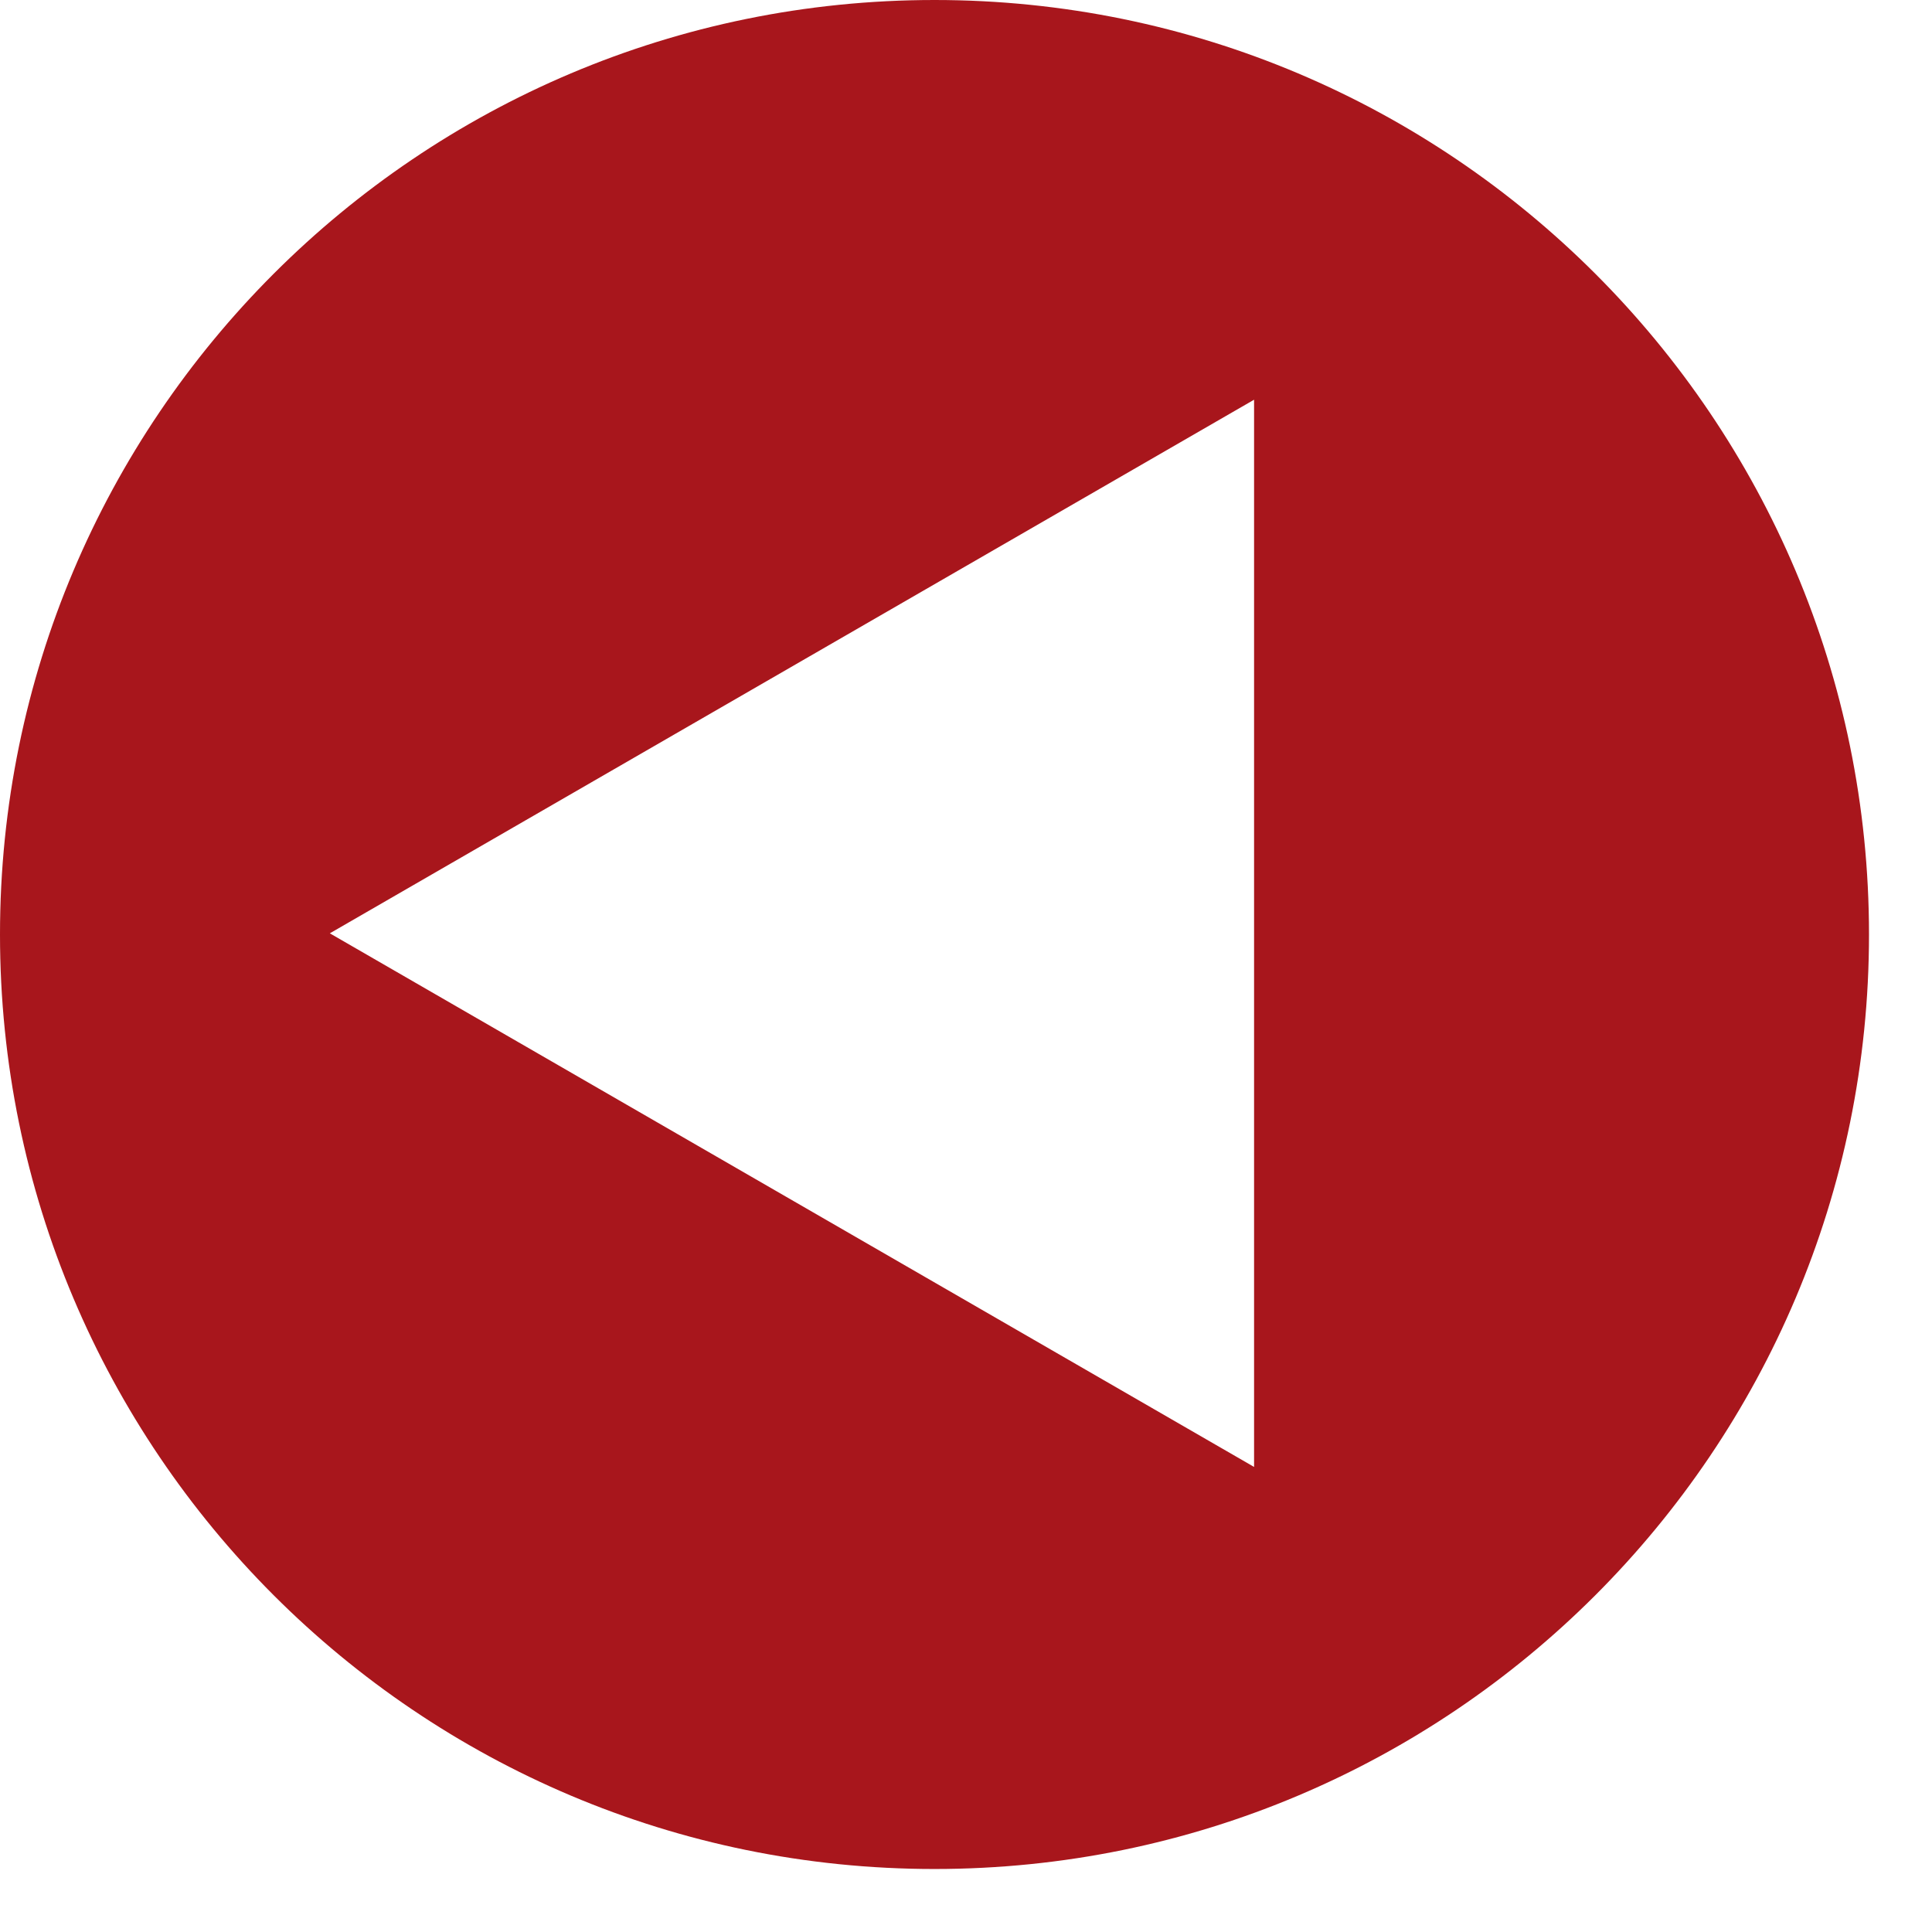 <?xml version="1.0" encoding="utf-8"?>
<!-- Generator: Adobe Illustrator 12.0.0, SVG Export Plug-In . SVG Version: 6.00 Build 51448)  -->
<!DOCTYPE svg PUBLIC "-//W3C//DTD SVG 1.1//EN" "http://www.w3.org/Graphics/SVG/1.1/DTD/svg11.dtd">
<svg  version="1.1" xmlns="http://www.w3.org/2000/svg" xmlns:xlink="http://www.w3.org/1999/xlink" width="44.5" height="44.5" viewBox="0 0 46 46"
	 overflow="visible" enable-background="new 0 0 44.5 44.5" xml:space="preserve" preserveAspectRatio="xMinYMin meet">
<defs>
    <style>
     :hover #button { fill: #005E9C; }
    </style>
</defs>

<g id="Ebene_1">
    <path id="button" fill="#A8161C" d="M44.5,22.25c0,12.288-9.962,22.25-22.25,22.25S0,34.538,0,22.25S9.962,0,22.25,0S44.5,9.962,44.5,22.25z
         M29.859,9.517L7.853,22.222l22.006,12.705V9.517z"/>
       <a xlink:href="/last" target="_top">
               <rect id="button2" x="0" y="0" width="44.5" height="44.5"  fill="rgba(0,0,0,0)" cursor="pointer"  stroke="none" stroke-width="0" />
       </a>
</g>
</svg>
